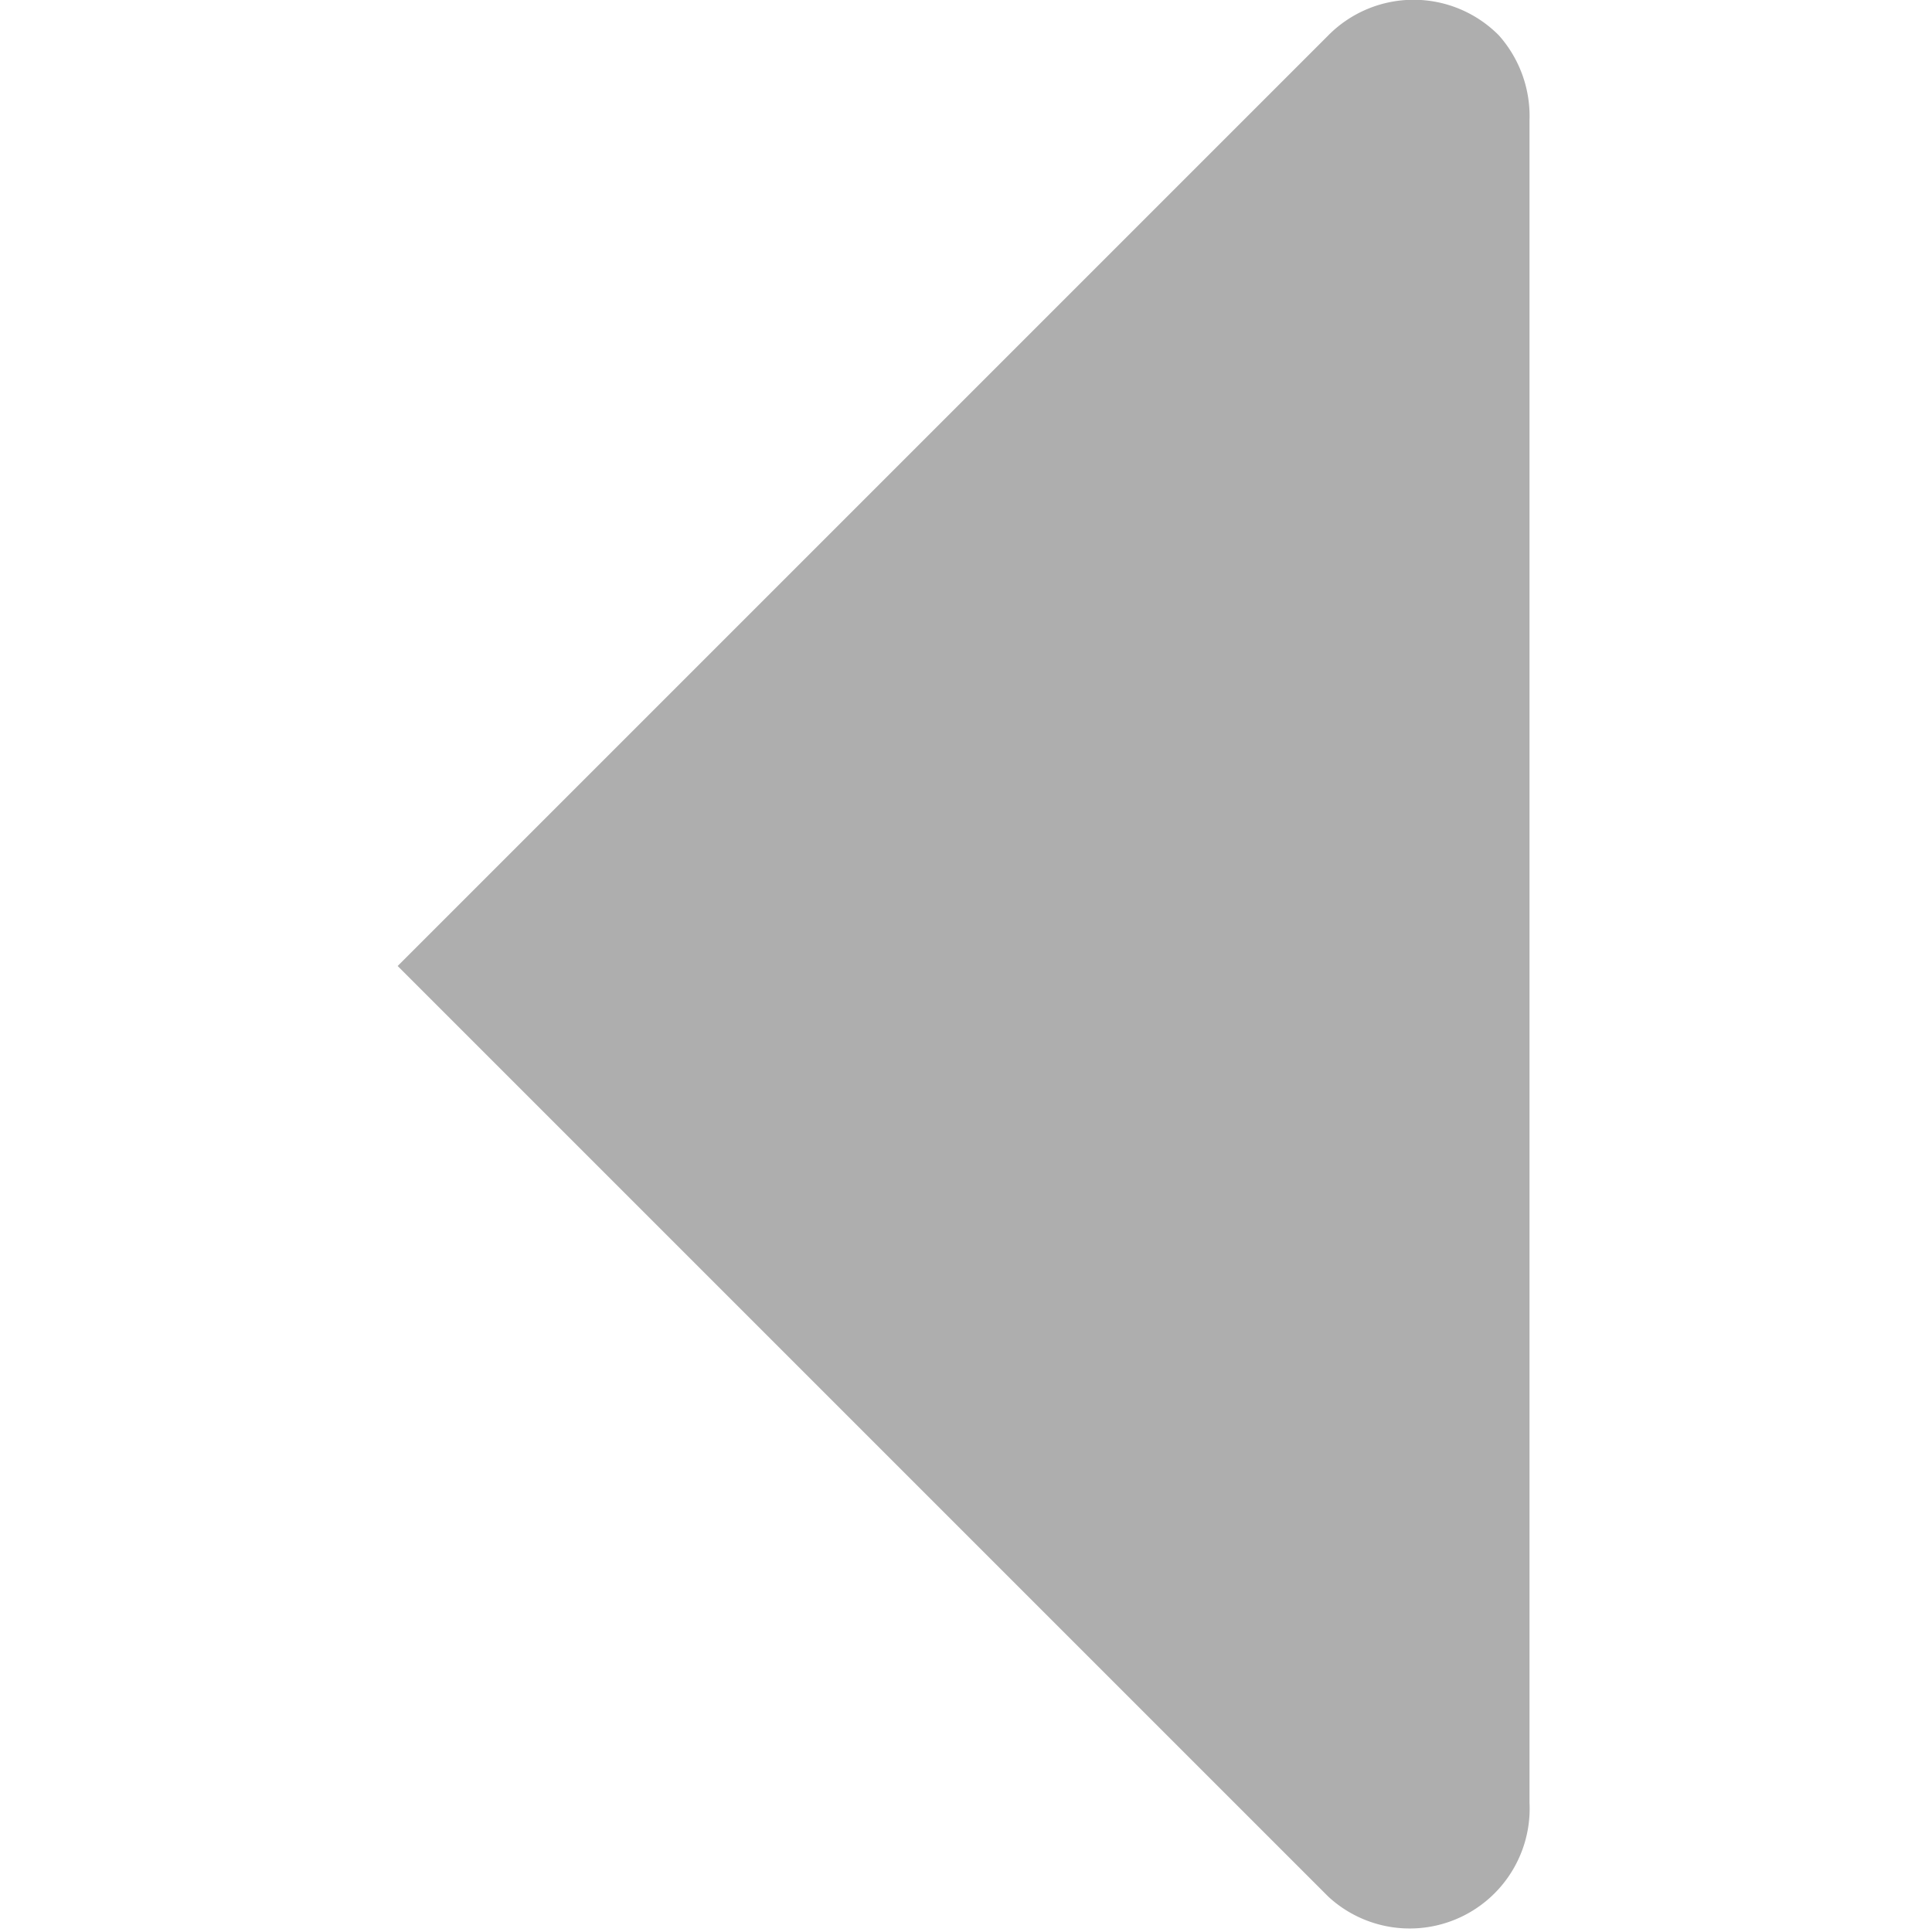 <svg id="图层_1" data-name="图层 1" xmlns="http://www.w3.org/2000/svg" viewBox="0 0 24 24"><title>图标</title><path d="M4.94,12l2.12,2.12,9.44,9.44A1.49,1.49,0,0,0,19,22.39h0V1.5A1.51,1.51,0,0,0,18.62.44a1.49,1.49,0,0,0-2.12,0L7.06,9.88Z" fill="#aeaeae"/></svg>